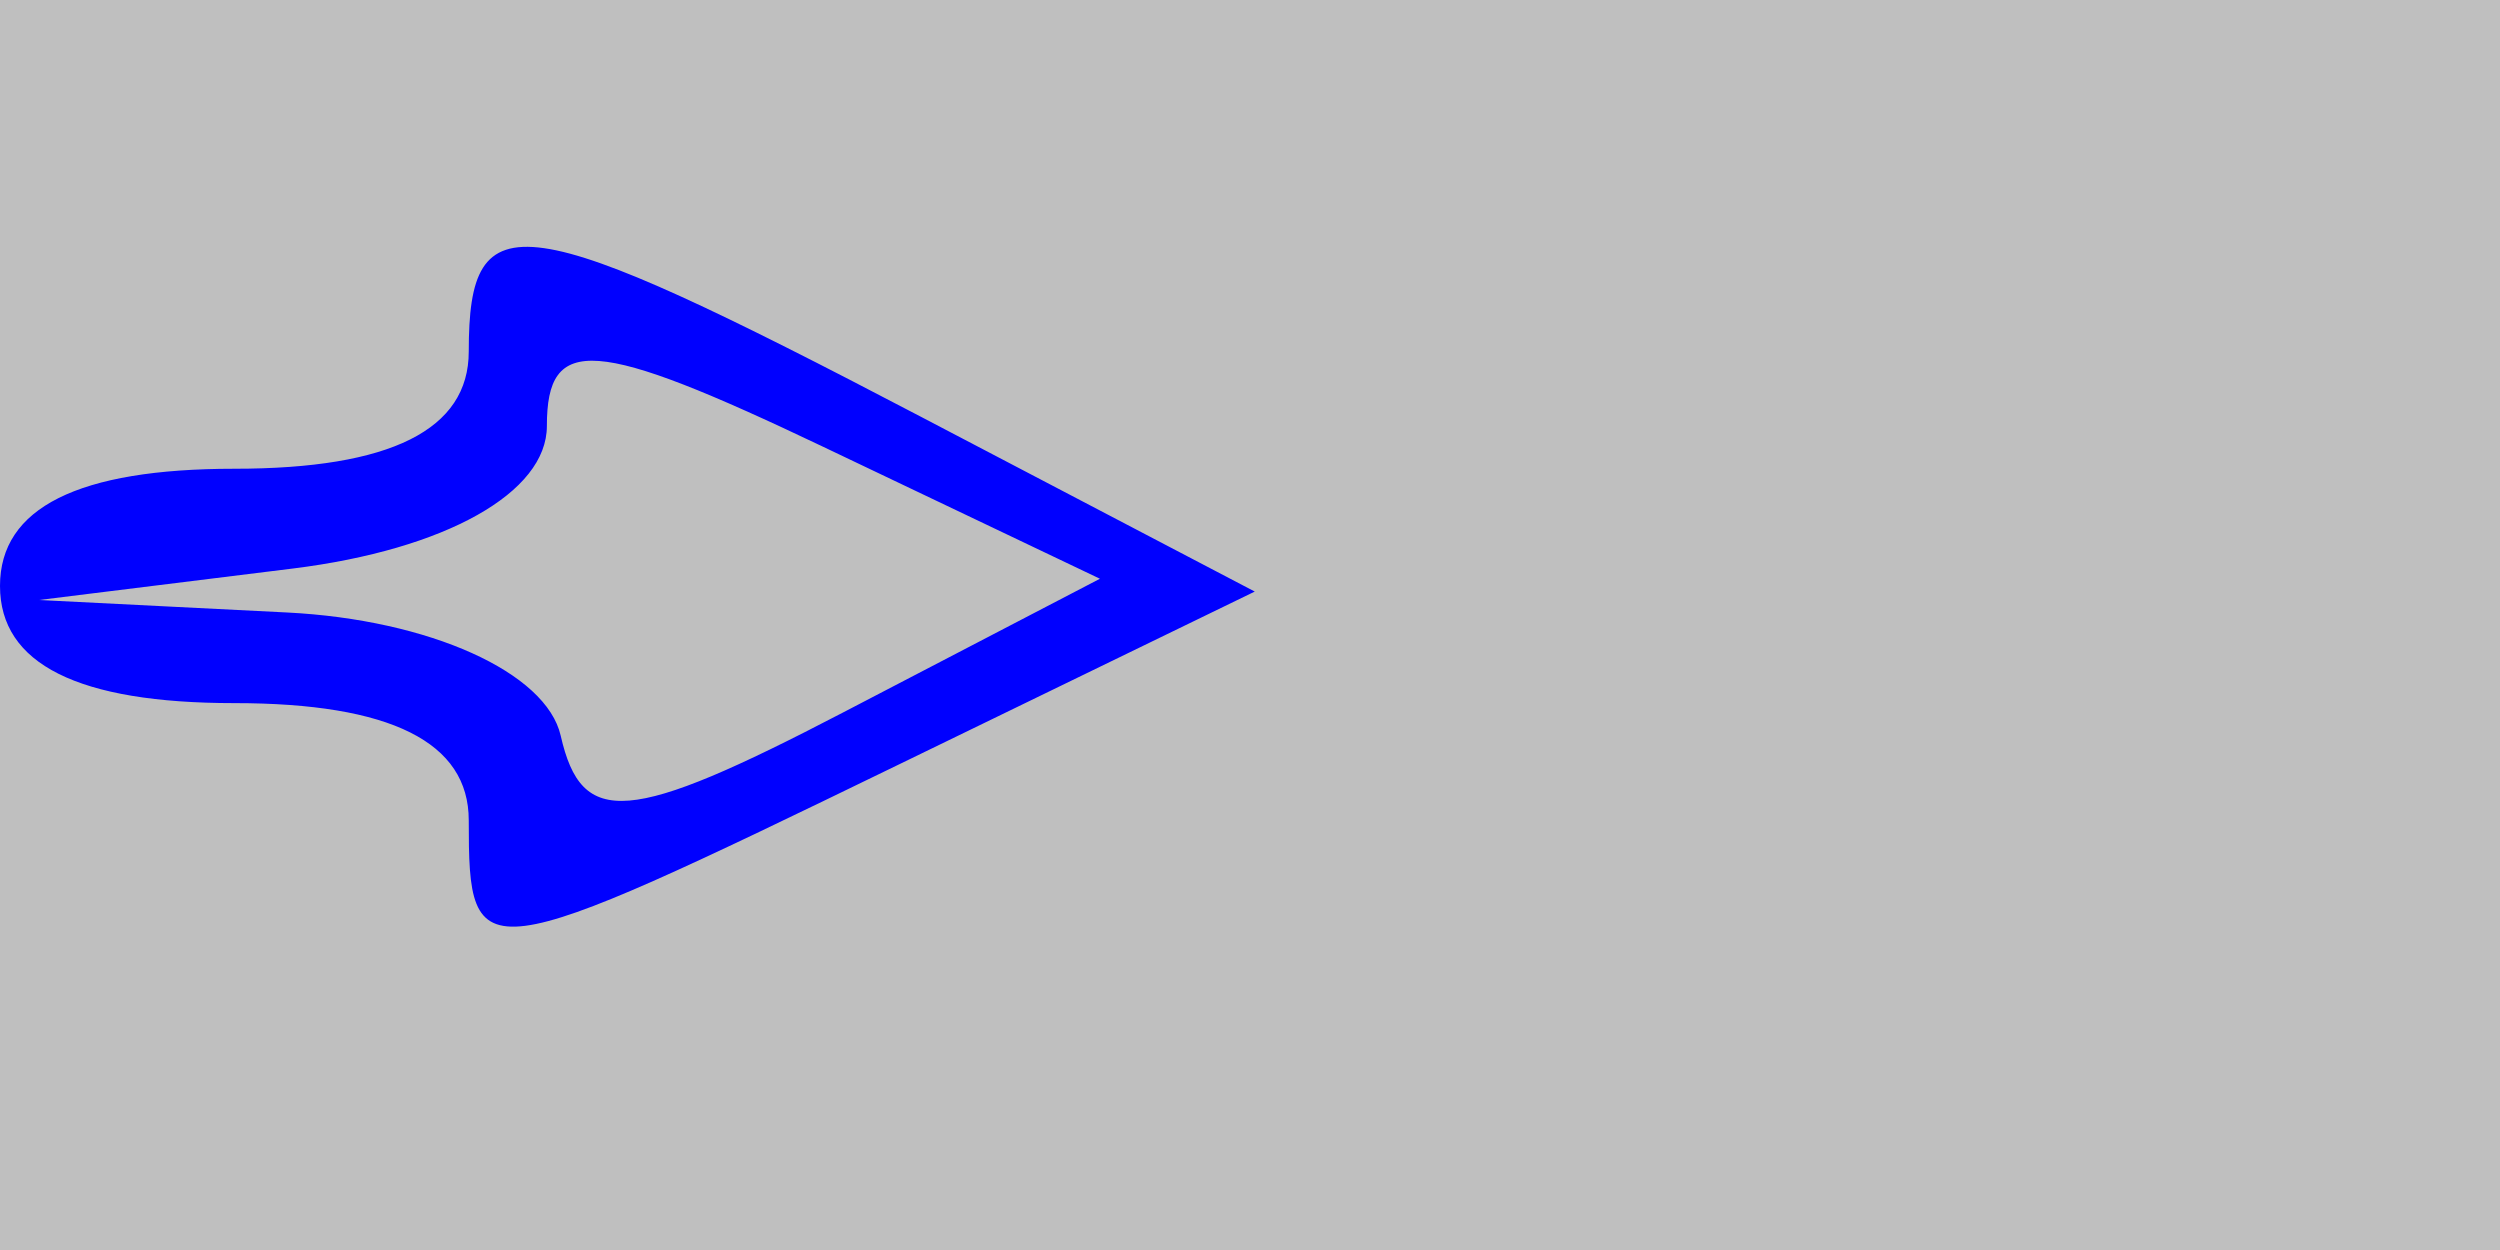 <svg xmlns="http://www.w3.org/2000/svg" width="32" height="16" viewBox="0 0 32 16" version="1.1">
	<rect x="0" y="0" width="100%" height="100%" fill="#bfbfbf" />
	<path d="M 6 4.500 C 6 5.500, 5 6, 3 6 C 1 6, 0 6.500, 0 7.500 C 0 8.500, 1 9, 3 9 C 5 9, 6 9.500, 6 10.500 C 6 12.426, 6.096 12.413, 11.504 9.786 L 16.061 7.572 11.781 5.331 C 6.646 2.643, 6 2.551, 6 4.500 M 7 5.453 C 7 6.306, 5.702 7.034, 3.750 7.277 L 0.500 7.680 3.677 7.840 C 5.496 7.932, 6.992 8.606, 7.177 9.417 C 7.446 10.598, 8.047 10.549, 10.789 9.121 L 14.079 7.408 10.539 5.720 C 7.607 4.322, 7 4.276, 7 5.453" stroke="none" fill="blue" fill-rule="evenodd"/>
</svg>